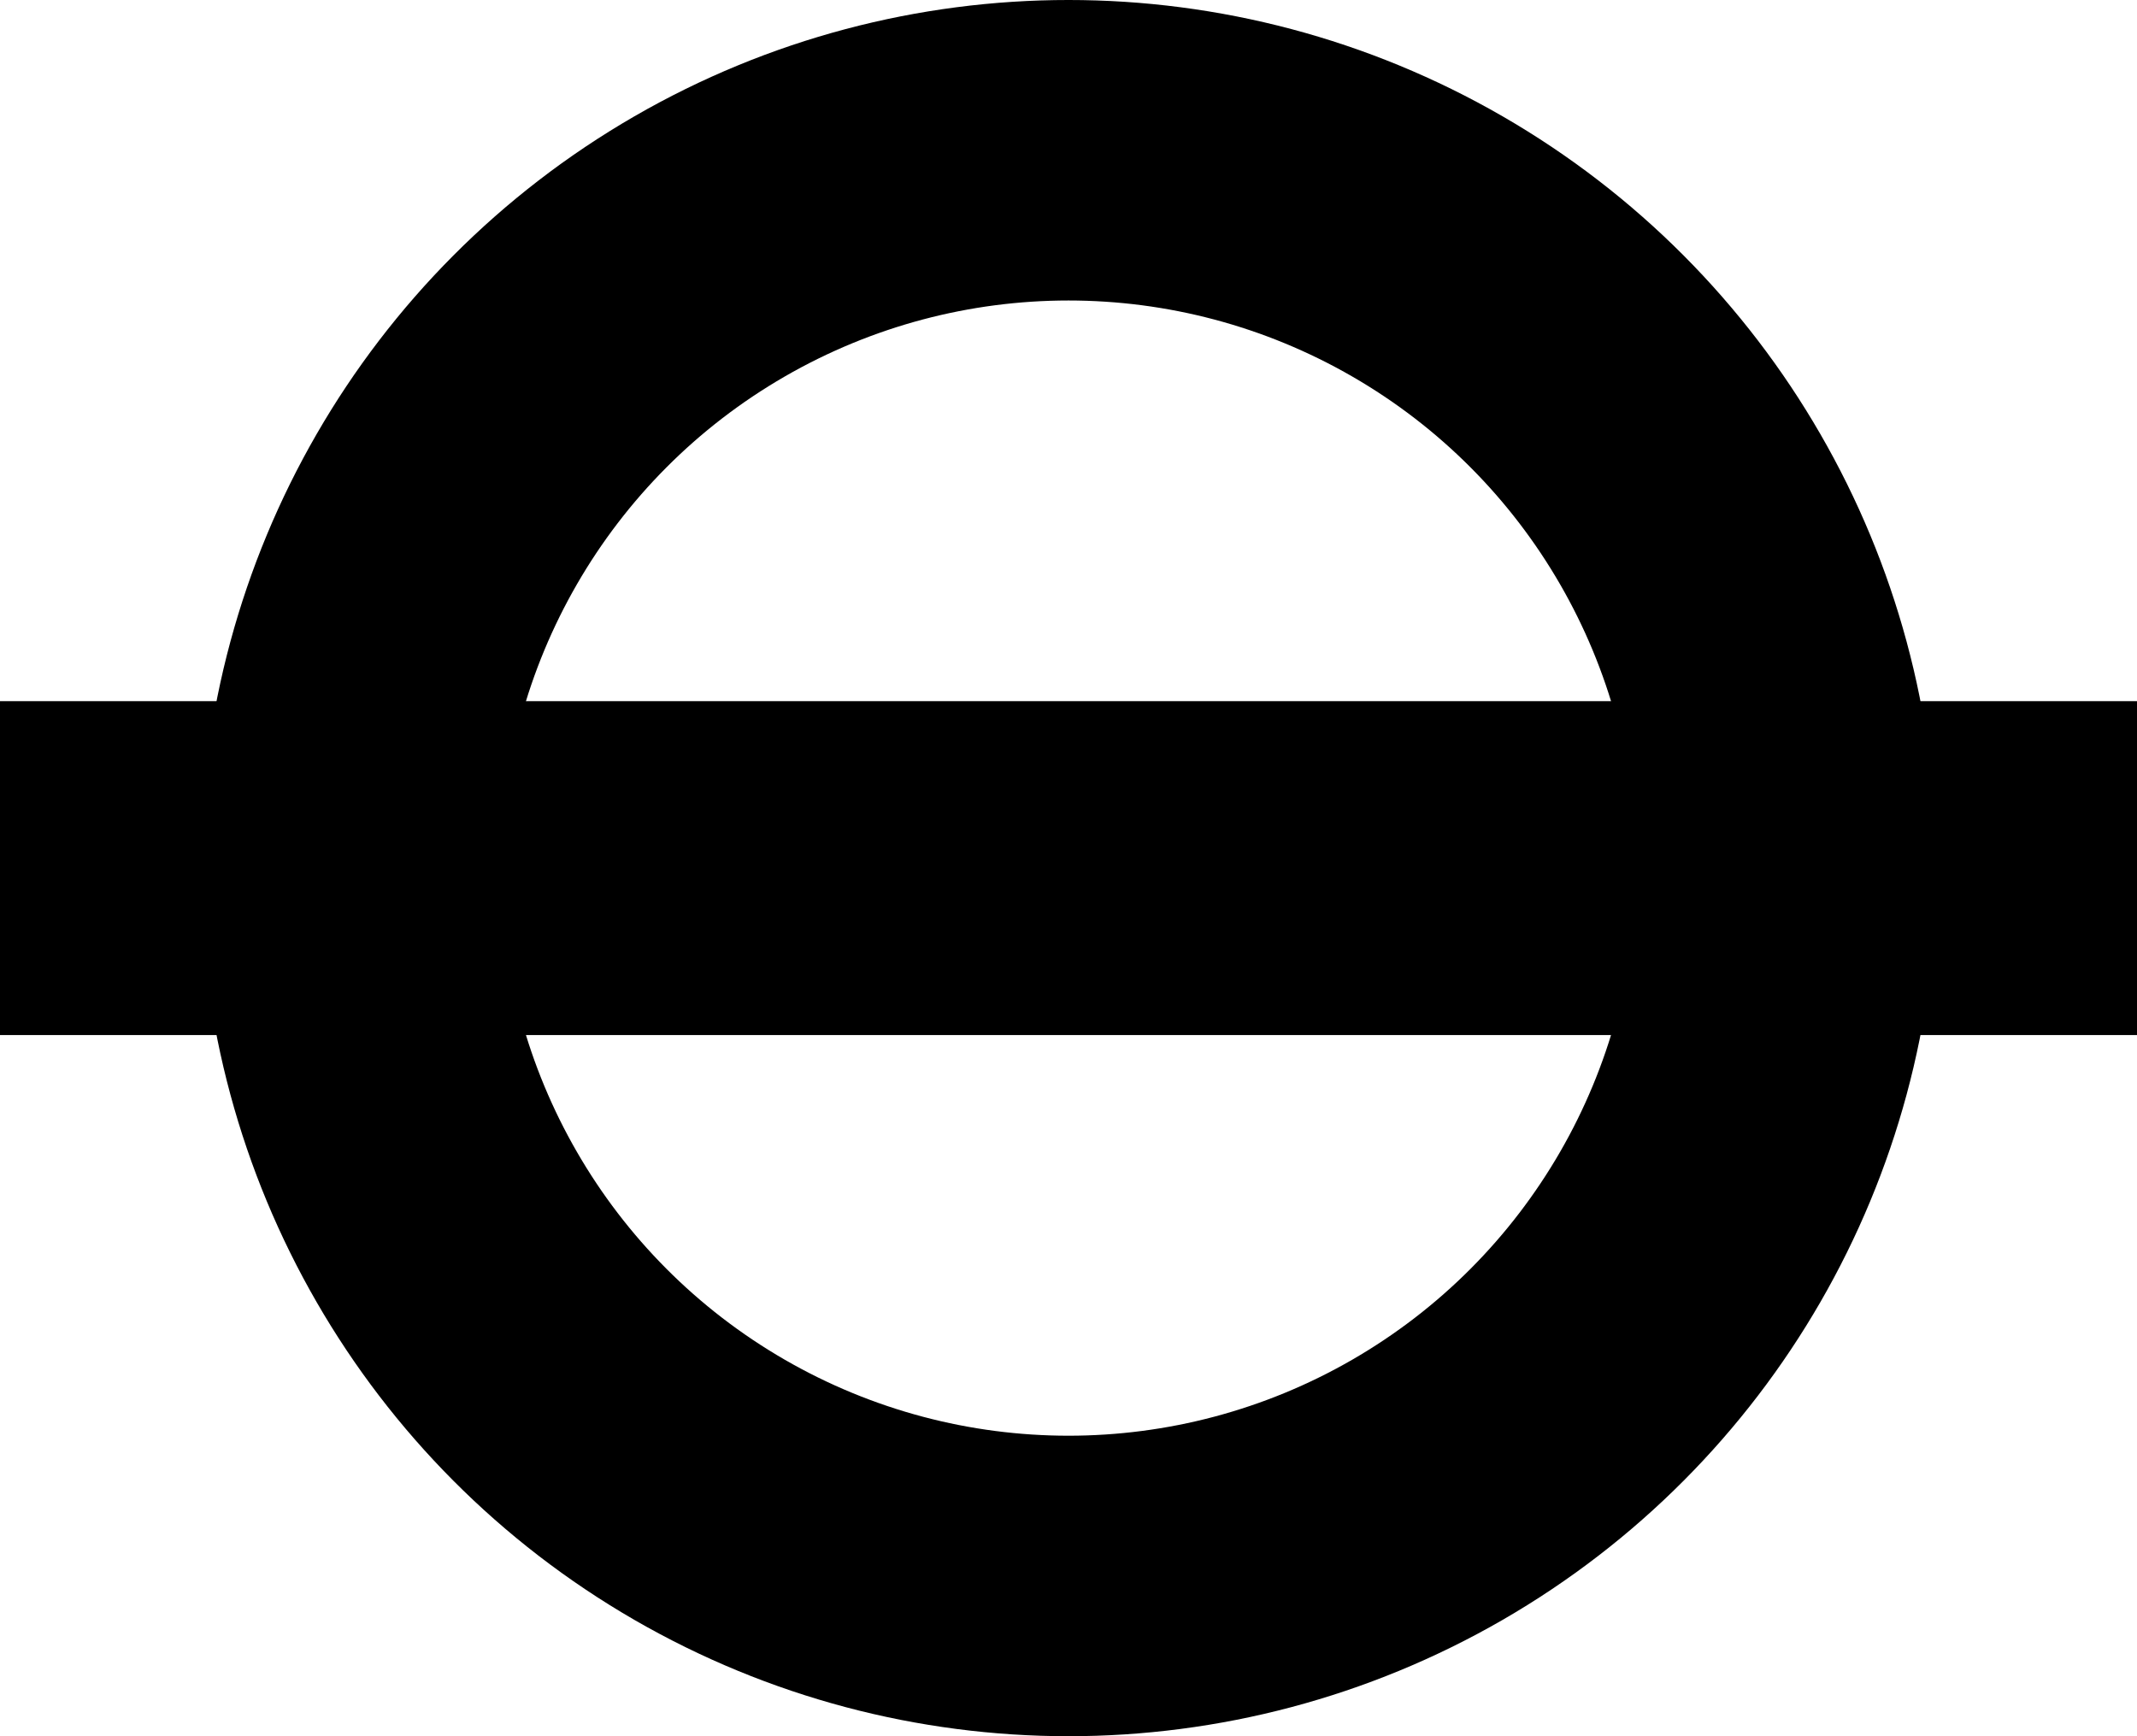 <?xml version="1.0" encoding="iso-8859-1"?>
<!DOCTYPE svg PUBLIC "-//W3C//DTD SVG 1.1//EN" "http://www.w3.org/Graphics/SVG/1.1/DTD/svg11.dtd">
<!-- drawn by Useddenim for Wikipedia -->
<svg xmlns="http://www.w3.org/2000/svg" width="640" height="520" viewBox="0 0 640 520">
<title>Northern Line</title>
<g stroke="black" fill="none">
 <path d="M 0,260 H 640" stroke-width="100" />
</g>
<g stroke="black" fill="none">
 <circle cx="320" cy="260" r="215" stroke-width="90"/>
</g>
</svg>
